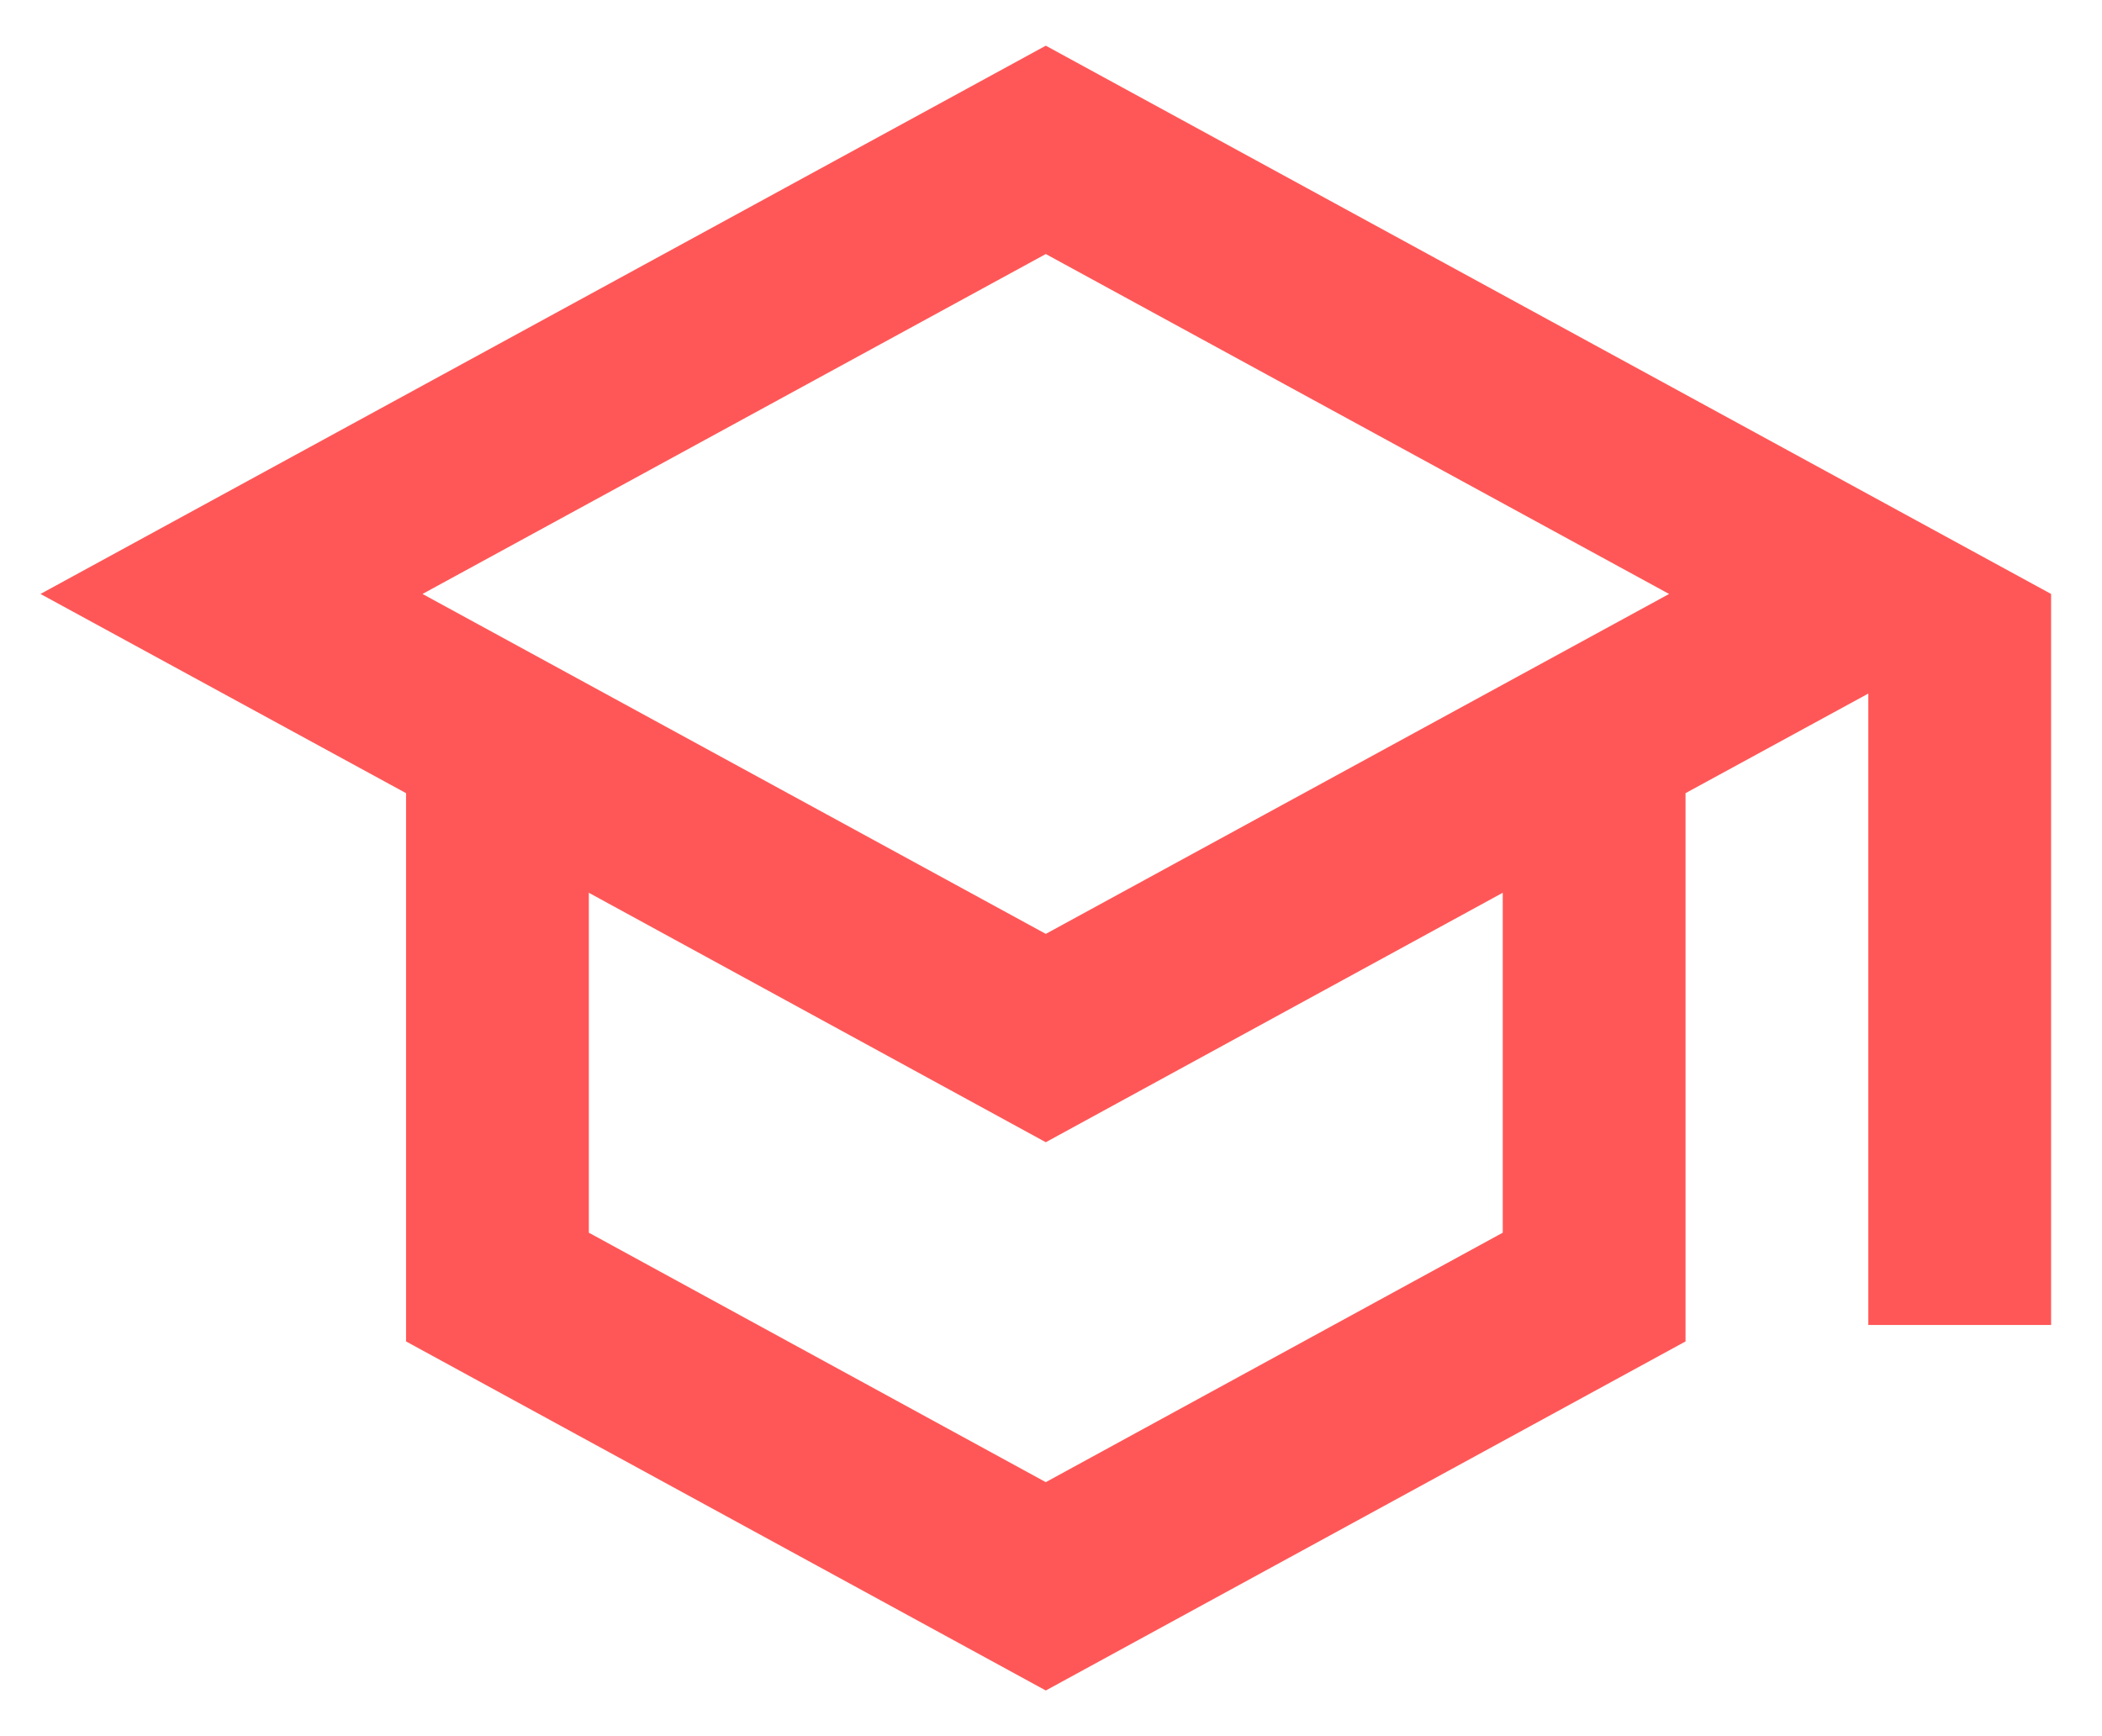 <svg xmlns="http://www.w3.org/2000/svg" width="23" height="19" viewBox="0 0 23 19" fill="none">
<path d="M11.443 0.5L0.443 6.5L4.443 8.68V14.68L11.443 18.5L18.443 14.68V8.68L20.443 7.59V14.5H22.443V6.5L11.443 0.5ZM16.443 13.49L11.443 16.22L6.443 13.49V9.77L11.443 12.5L16.443 9.77V13.49ZM11.443 10.22L4.623 6.5L11.443 2.78L18.263 6.5L11.443 10.22Z" fill="#FF5757"/>
</svg>